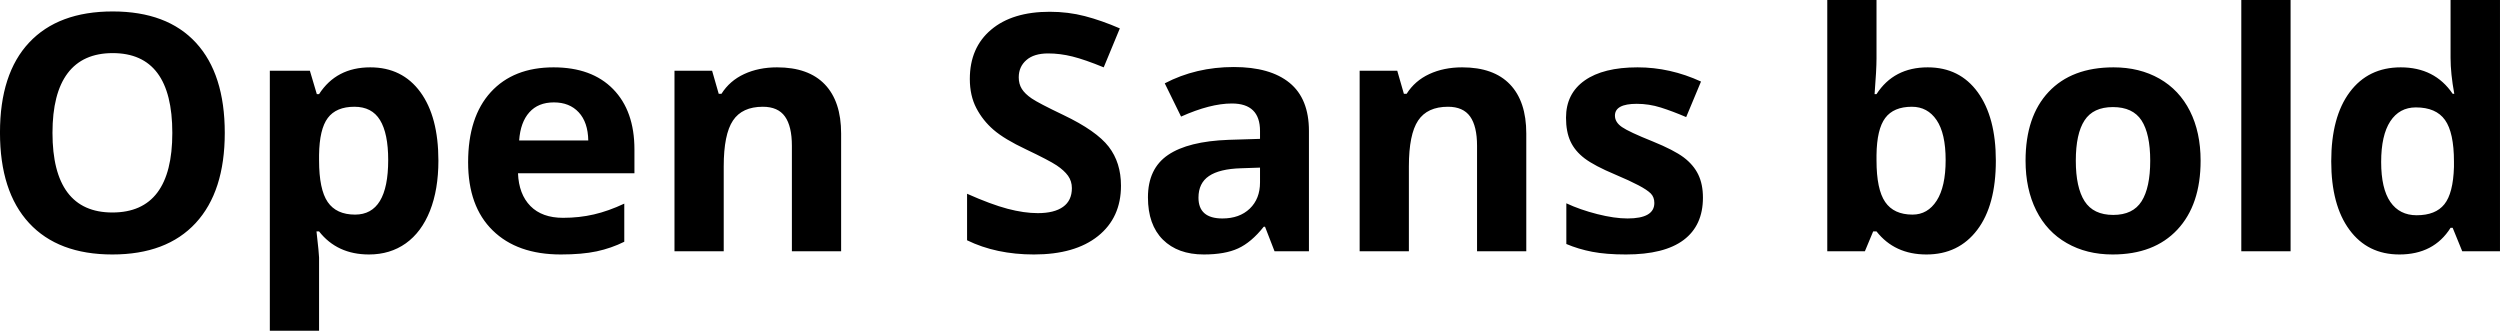 <svg xmlns="http://www.w3.org/2000/svg" viewBox="4.184 45.297 544.289 72"><path d="M53.12 74.23L53.12 74.23Q53.12 86.99 46.79 93.85Q40.46 100.70 28.65 100.70L28.65 100.70Q16.84 100.70 10.51 93.85Q4.18 86.99 4.18 74.16L4.18 74.16Q4.18 61.33 10.53 54.56Q16.88 47.79 28.72 47.79L28.72 47.79Q40.57 47.79 46.85 54.61Q53.12 61.43 53.12 74.23ZM15.61 74.23L15.61 74.23Q15.61 82.84 18.88 87.20Q22.15 91.56 28.65 91.56L28.65 91.56Q41.70 91.56 41.70 74.23L41.70 74.23Q41.70 56.86 28.72 56.86L28.72 56.86Q22.22 56.86 18.91 61.24Q15.61 65.62 15.61 74.23ZM84.52 100.70L84.52 100.70Q77.59 100.70 73.65 95.68L73.65 95.68L73.09 95.68Q73.65 100.60 73.65 101.37L73.65 101.37L73.65 117.30L62.93 117.30L62.93 60.70L71.65 60.70L73.16 65.79L73.65 65.79Q77.41 59.96 84.80 59.96L84.80 59.96Q91.76 59.96 95.70 65.34Q99.63 70.71 99.63 80.28L99.63 80.28Q99.63 86.57 97.79 91.21Q95.94 95.85 92.53 98.28Q89.12 100.70 84.52 100.70ZM81.35 68.54L81.35 68.54Q77.38 68.54 75.55 70.98Q73.72 73.42 73.65 79.05L73.65 79.05L73.65 80.21Q73.65 86.54 75.53 89.28Q77.41 92.02 81.49 92.02L81.49 92.02Q88.70 92.02 88.70 80.14L88.70 80.14Q88.70 74.34 86.92 71.44Q85.15 68.54 81.35 68.54ZM124.77 67.59L124.77 67.59Q121.36 67.59 119.43 69.75Q117.49 71.91 117.21 75.88L117.21 75.88L132.26 75.88Q132.19 71.91 130.18 69.75Q128.18 67.59 124.77 67.59ZM126.28 100.70L126.28 100.70Q116.79 100.70 111.45 95.46Q106.10 90.23 106.10 80.63L106.10 80.63Q106.10 70.75 111.04 65.35Q115.98 59.96 124.70 59.96L124.70 59.96Q133.03 59.96 137.67 64.70Q142.31 69.45 142.31 77.82L142.31 77.82L142.31 83.02L116.96 83.02Q117.14 87.59 119.67 90.16Q122.20 92.72 126.77 92.72L126.77 92.72Q130.32 92.72 133.49 91.98Q136.65 91.25 140.10 89.63L140.10 89.63L140.10 97.93Q137.29 99.33 134.09 100.02Q130.89 100.70 126.28 100.70ZM187.31 74.37L187.31 100L176.59 100L176.59 77.04Q176.59 72.79 175.08 70.66Q173.57 68.54 170.26 68.54L170.26 68.54Q165.76 68.54 163.76 71.54Q161.75 74.55 161.75 81.51L161.75 81.51L161.75 100L151.03 100L151.03 60.70L159.22 60.70L160.66 65.72L161.26 65.72Q163.05 62.88 166.20 61.42Q169.35 59.96 173.36 59.96L173.36 59.96Q180.21 59.96 183.76 63.67Q187.31 67.38 187.31 74.37L187.31 74.37ZM248.24 85.73L248.24 85.73Q248.24 92.69 243.23 96.70Q238.22 100.70 229.29 100.70L229.29 100.70Q221.06 100.70 214.73 97.61L214.73 97.61L214.73 87.48Q219.94 89.80 223.54 90.75Q227.14 91.70 230.13 91.70L230.13 91.70Q233.72 91.70 235.63 90.33Q237.55 88.96 237.55 86.25L237.55 86.25Q237.55 84.74 236.71 83.56Q235.86 82.39 234.23 81.30Q232.59 80.21 227.57 77.82L227.57 77.82Q222.86 75.60 220.50 73.56Q218.14 71.52 216.74 68.82Q215.33 66.11 215.33 62.49L215.33 62.49Q215.33 55.67 219.96 51.77Q224.58 47.86 232.73 47.86L232.73 47.86Q236.74 47.86 240.38 48.81Q244.02 49.76 247.99 51.48L247.99 51.48L244.48 59.96Q240.36 58.27 237.67 57.60Q234.98 56.93 232.38 56.93L232.38 56.93Q229.29 56.93 227.64 58.38Q225.98 59.82 225.98 62.14L225.98 62.14Q225.98 63.58 226.65 64.65Q227.32 65.72 228.78 66.72Q230.24 67.73 235.69 70.33L235.69 70.33Q242.89 73.77 245.57 77.24Q248.24 80.70 248.24 85.73ZM289.16 100L281.67 100L279.60 94.66L279.32 94.66Q276.61 98.07 273.74 99.38Q270.88 100.70 266.27 100.70L266.27 100.70Q260.61 100.70 257.36 97.47Q254.11 94.23 254.11 88.26L254.11 88.26Q254.11 82 258.49 79.03Q262.86 76.06 271.69 75.74L271.69 75.74L278.51 75.53L278.51 73.81Q278.51 67.83 272.39 67.83L272.39 67.83Q267.68 67.83 261.32 70.68L261.32 70.68L257.77 63.44Q264.55 59.89 272.81 59.89L272.81 59.89Q280.72 59.89 284.94 63.33Q289.16 66.78 289.16 73.81L289.16 73.81L289.16 100ZM278.51 85.02L278.51 81.79L274.36 81.93Q269.68 82.07 267.40 83.62Q265.11 85.16 265.11 88.33L265.11 88.33Q265.11 92.86 270.32 92.86L270.32 92.86Q274.04 92.86 276.28 90.72Q278.51 88.57 278.51 85.02L278.51 85.02ZM336.48 74.37L336.48 100L325.76 100L325.76 77.04Q325.76 72.79 324.25 70.66Q322.73 68.54 319.43 68.54L319.43 68.54Q314.93 68.54 312.93 71.54Q310.92 74.55 310.92 81.51L310.92 81.51L310.92 100L300.20 100L300.20 60.70L308.39 60.70L309.83 65.72L310.43 65.72Q312.22 62.88 315.37 61.42Q318.52 59.96 322.52 59.96L322.52 59.96Q329.38 59.96 332.93 63.67Q336.48 67.38 336.48 74.37L336.48 74.37ZM374.94 88.33L374.94 88.33Q374.94 94.38 370.74 97.54Q366.54 100.70 358.17 100.70L358.17 100.70Q353.88 100.70 350.86 100.12Q347.84 99.54 345.20 98.42L345.20 98.42L345.20 89.56Q348.19 90.96 351.93 91.91Q355.68 92.86 358.52 92.86L358.52 92.86Q364.36 92.86 364.36 89.49L364.36 89.49Q364.36 88.22 363.59 87.43Q362.81 86.64 360.91 85.64Q359.02 84.64 355.85 83.30L355.85 83.30Q351.32 81.40 349.19 79.79Q347.06 78.17 346.10 76.08Q345.13 73.98 345.13 70.93L345.13 70.93Q345.13 65.69 349.19 62.82Q353.25 59.96 360.70 59.96L360.70 59.96Q367.80 59.96 374.52 63.05L374.52 63.05L371.29 70.79Q368.33 69.52 365.77 68.71Q363.20 67.90 360.53 67.90L360.53 67.90Q355.78 67.90 355.78 70.47L355.78 70.47Q355.78 71.91 357.31 72.96Q358.84 74.02 364.01 76.09L364.01 76.09Q368.61 77.96 370.76 79.57Q372.90 81.19 373.92 83.30Q374.94 85.41 374.94 88.33ZM423.88 59.96L423.88 59.96Q430.84 59.96 434.78 65.39Q438.71 70.82 438.71 80.28L438.71 80.28Q438.71 90.02 434.65 95.36Q430.59 100.70 423.60 100.70L423.60 100.70Q416.67 100.70 412.73 95.68L412.73 95.68L412.00 95.68L410.20 100L402.01 100L402.01 45.30L412.73 45.30L412.73 58.02Q412.73 60.45 412.31 65.79L412.31 65.79L412.73 65.79Q416.50 59.96 423.88 59.96ZM420.43 68.54L420.43 68.54Q416.46 68.54 414.63 70.98Q412.80 73.42 412.73 79.05L412.73 79.05L412.73 80.21Q412.73 86.54 414.62 89.28Q416.50 92.02 420.57 92.02L420.57 92.02Q423.88 92.02 425.83 88.98Q427.78 85.94 427.78 80.14L427.78 80.14Q427.78 74.34 425.81 71.44Q423.84 68.54 420.43 68.54ZM456.12 80.28L456.12 80.28Q456.12 86.11 458.03 89.10Q459.95 92.09 464.27 92.09L464.27 92.09Q468.56 92.09 470.44 89.12Q472.32 86.15 472.32 80.28L472.32 80.28Q472.32 74.44 470.43 71.52Q468.53 68.61 464.20 68.61L464.20 68.61Q459.91 68.61 458.02 71.51Q456.12 74.41 456.12 80.28ZM483.29 80.28L483.29 80.28Q483.29 89.88 478.23 95.29Q473.17 100.70 464.13 100.70L464.13 100.70Q458.47 100.70 454.15 98.22Q449.82 95.75 447.50 91.11Q445.18 86.46 445.18 80.28L445.18 80.28Q445.18 70.64 450.21 65.30Q455.24 59.96 464.34 59.96L464.34 59.96Q470.00 59.96 474.33 62.42Q478.65 64.88 480.97 69.48Q483.29 74.09 483.29 80.28ZM502.88 45.30L502.88 100L492.15 100L492.15 45.30L502.88 45.30ZM526.57 100.70L526.57 100.70Q519.64 100.70 515.69 95.32Q511.73 89.95 511.73 80.42L511.73 80.42Q511.73 70.75 515.76 65.35Q519.79 59.96 526.85 59.96L526.85 59.96Q534.27 59.96 538.17 65.72L538.17 65.72L538.52 65.72Q537.71 61.33 537.71 57.88L537.71 57.88L537.71 45.30L548.47 45.30L548.47 100L540.25 100L538.17 94.90L537.71 94.90Q534.06 100.70 526.57 100.70ZM530.33 92.16L530.33 92.16Q534.45 92.16 536.36 89.77Q538.28 87.38 538.45 81.65L538.45 81.65L538.45 80.49Q538.45 74.16 536.50 71.42Q534.55 68.68 530.16 68.68L530.16 68.68Q526.57 68.68 524.58 71.72Q522.60 74.76 522.60 80.56L522.60 80.56Q522.60 86.36 524.60 89.26Q526.61 92.16 530.33 92.16Z"/></svg>